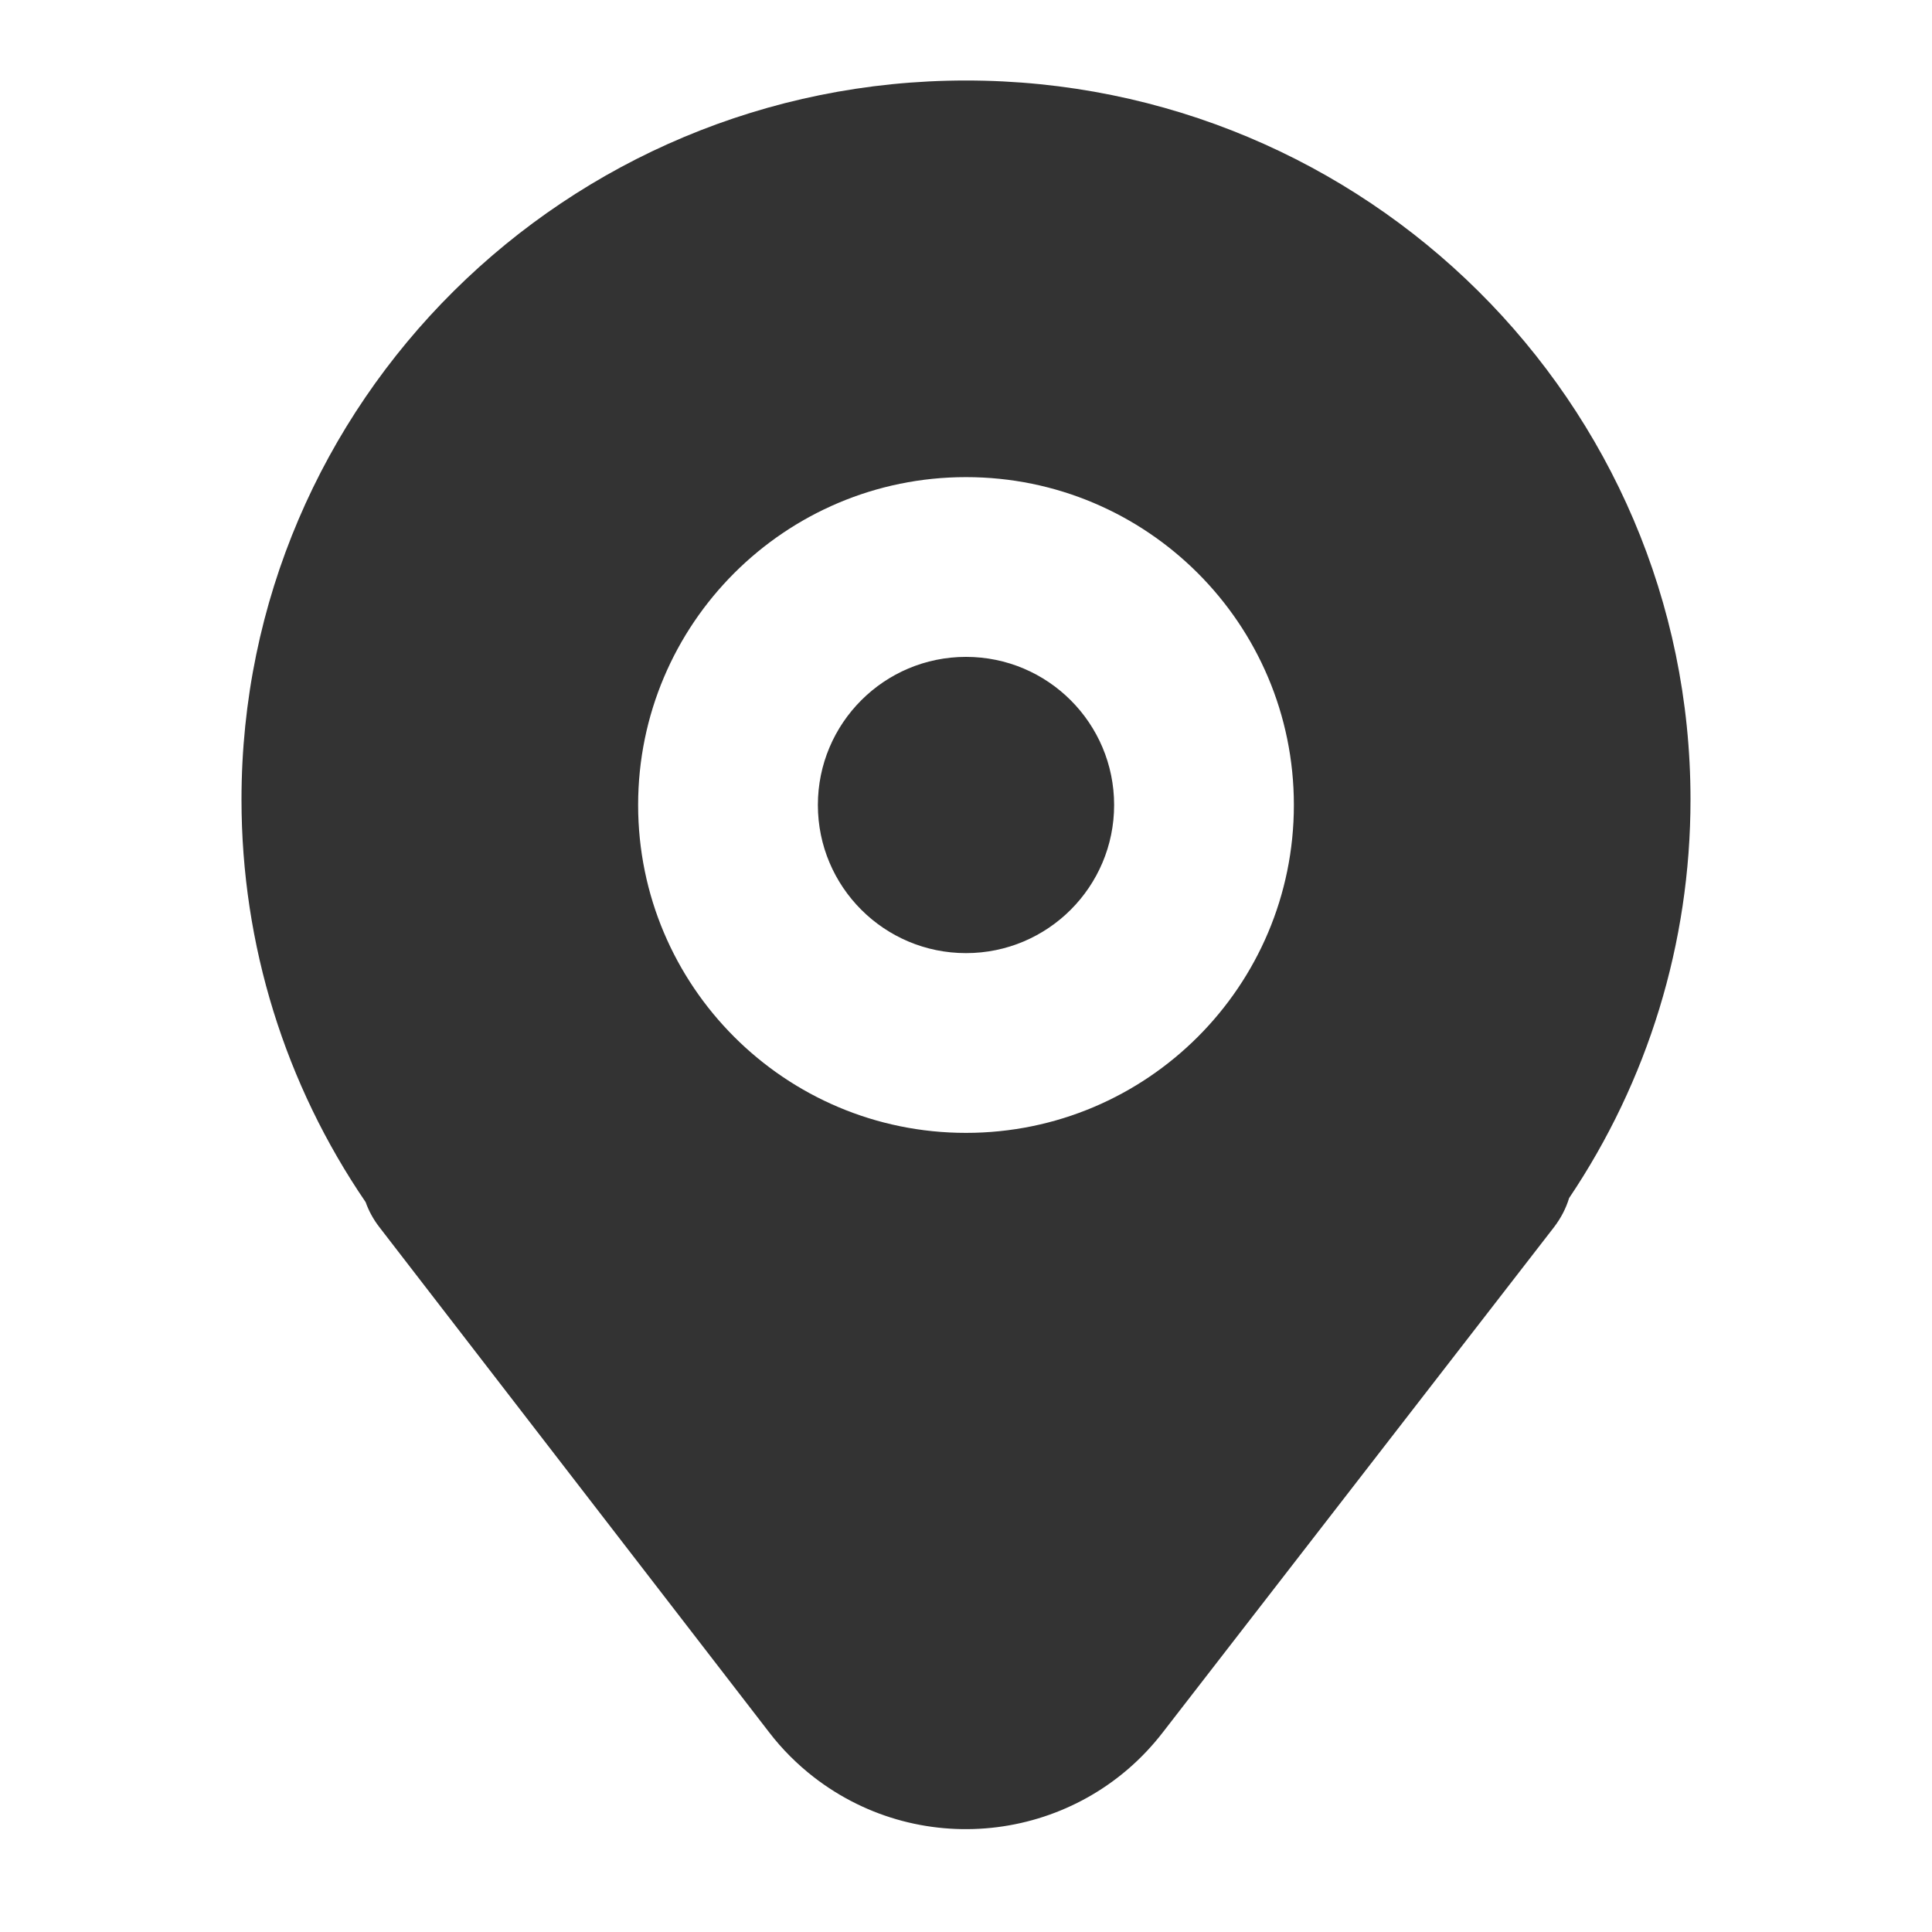 <svg width="24" height="24" viewBox="0 0 24 24" fill="none" xmlns="http://www.w3.org/2000/svg">
<path fill-rule="evenodd" clip-rule="evenodd" d="M3 9.932C3 4.997 7.032 1 12 1C16.968 1 21 4.997 21 9.932C21 11.72 20.468 13.431 19.492 14.883C19.454 15.008 19.392 15.13 19.304 15.245L14.441 21.525C13.397 22.873 11.458 23.12 10.109 22.076C9.902 21.915 9.715 21.729 9.555 21.52L4.712 15.243C4.636 15.145 4.58 15.04 4.542 14.933C3.544 13.471 3 11.741 3 9.932ZM12 14.073C14.249 14.073 16.073 12.249 16.073 10C16.073 7.751 14.249 5.927 12 5.927C9.751 5.927 7.927 7.751 7.927 10C7.927 12.249 9.751 14.073 12 14.073ZM12 11.84C13.016 11.84 13.84 11.016 13.84 10C13.84 8.984 13.016 8.16 12 8.16C10.984 8.16 10.16 8.984 10.16 10C10.16 11.016 10.984 11.84 12 11.84Z" fill="#333333"/>
</svg>
